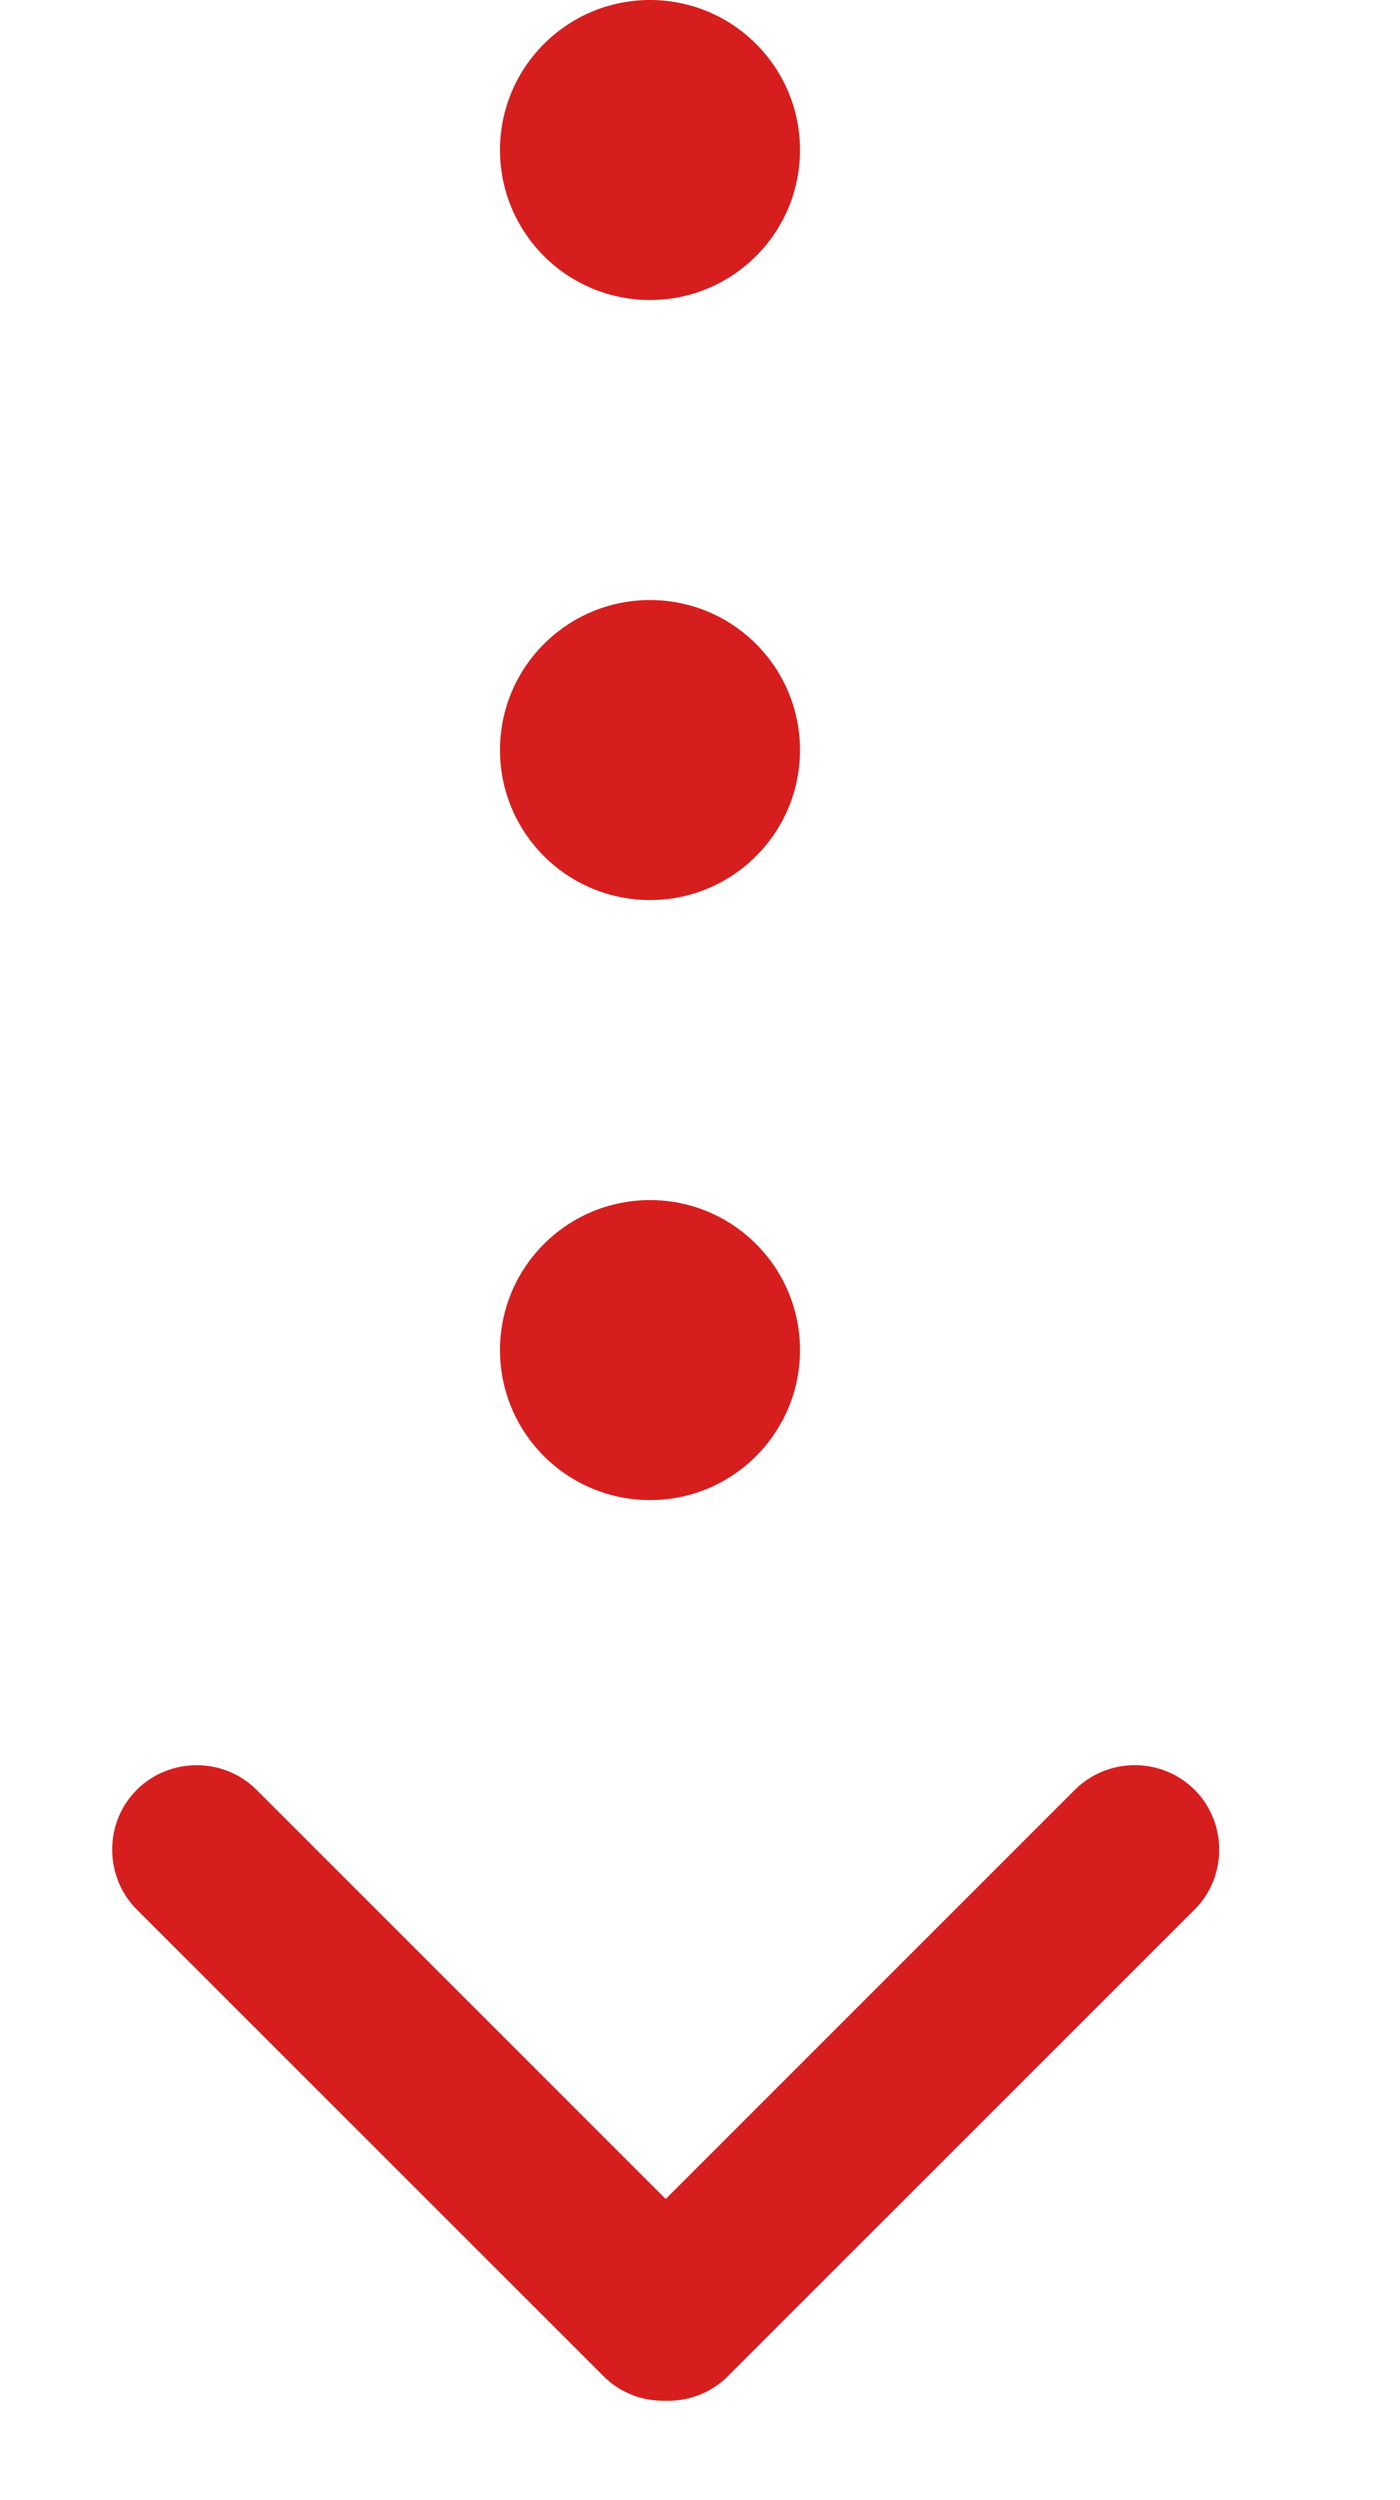 <?xml version="1.0" encoding="UTF-8" standalone="no"?>
<svg width="14px" height="25px" viewBox="0 0 14 25" version="1.1" xmlns="http://www.w3.org/2000/svg"
    xmlns:xlink="http://www.w3.org/1999/xlink"
    xmlns:sketch="http://www.bohemiancoding.com/sketch/ns">
    <title>Slice 1</title>
    <description>Created with illustrator</description>
    <defs></defs>
    <g id="Page-1" stroke="none" stroke-width="1" fill="none" fill-rule="evenodd"
        sketch:type="MSPage">
        <circle id="Oval-15" fill="#D61E1E" sketch:type="MSShapeGroup" cx="6.5" cy="1.5" r="1.5"></circle>
        <circle id="Oval-16" fill="#D61E1E" sketch:type="MSShapeGroup" cx="6.5" cy="7.5" r="1.5"></circle>
        <circle id="Oval-17" fill="#D61E1E" sketch:type="MSShapeGroup" cx="6.5" cy="13.5" r="1.5"></circle>
        <path
            d="M6.657,22.519 L11.014,18.162 C11.194,17.982 11.497,17.978 11.681,18.162 C11.86,18.34 11.865,18.644 11.681,18.829 L7.014,23.495 C6.917,23.592 6.784,23.638 6.653,23.631 C6.526,23.636 6.396,23.592 6.3,23.495 L1.633,18.829 C1.454,18.649 1.449,18.346 1.633,18.162 C1.812,17.983 2.116,17.978 2.3,18.162 L6.657,22.519 Z"
            id="Rectangle-13" stroke="#D61E1E" stroke-width="0.75" fill="#D61E1E"
            sketch:type="MSShapeGroup"></path>
    </g>
</svg>